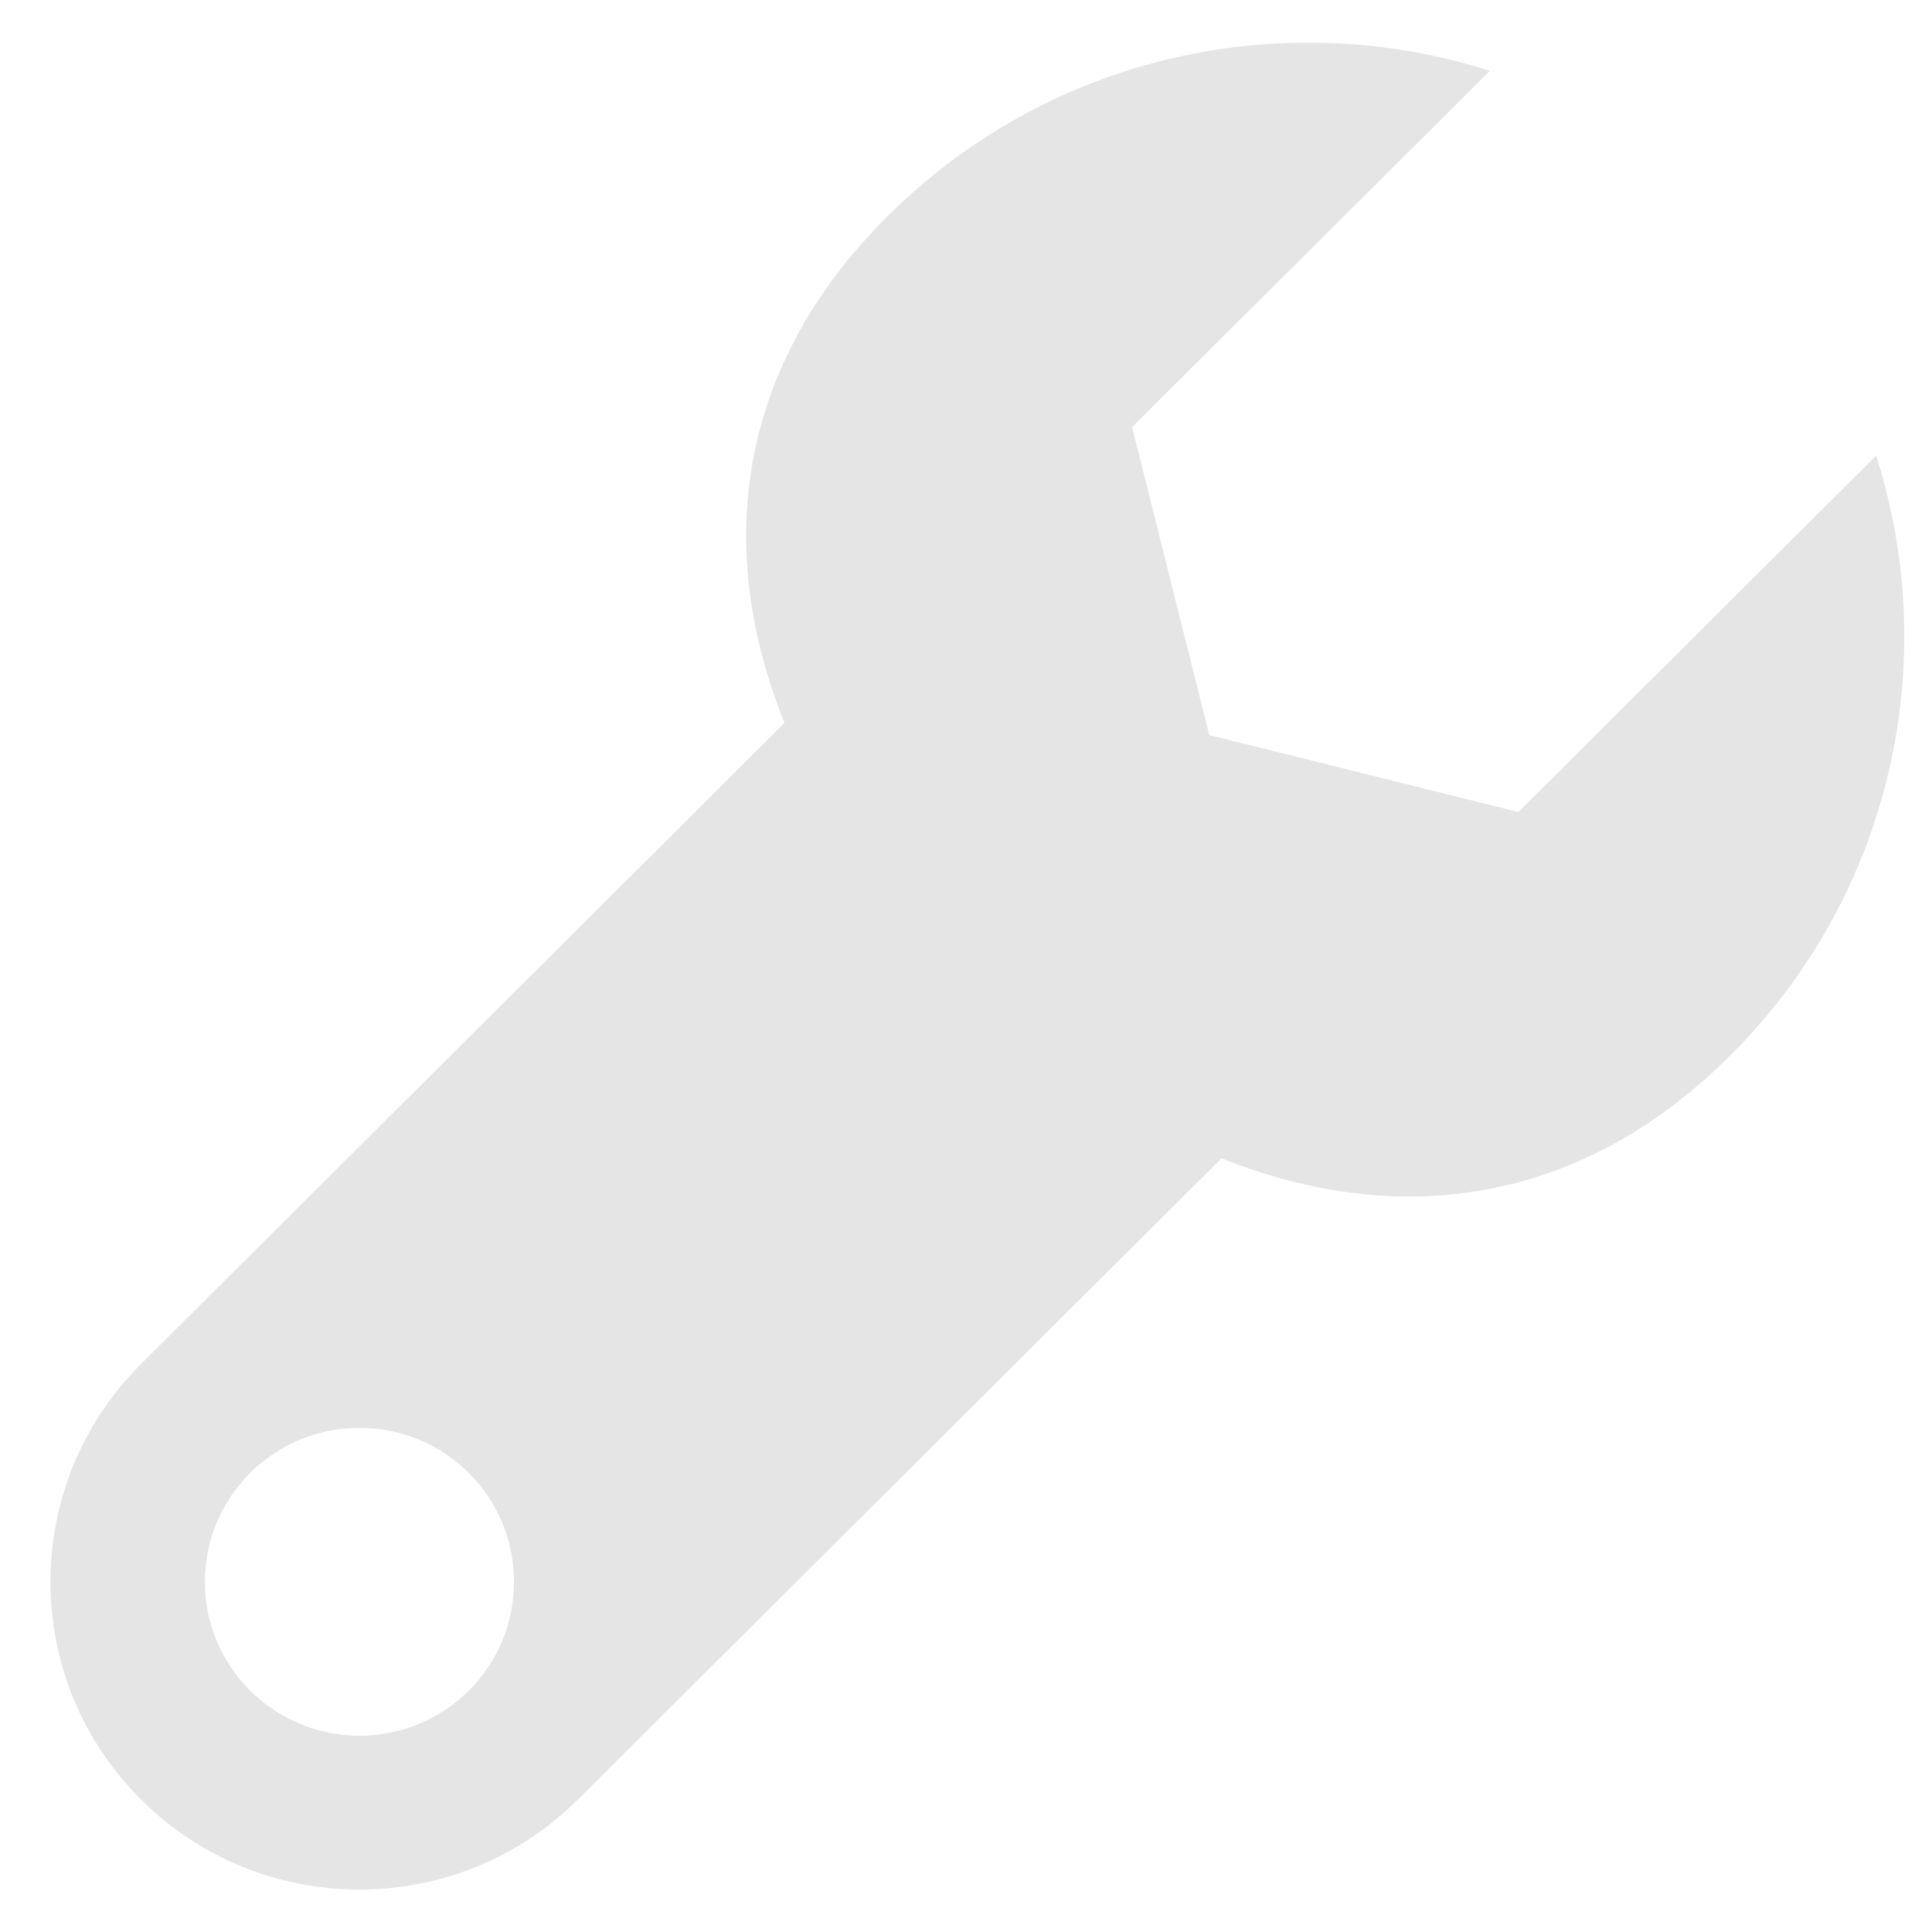 <svg width="20" height="20" viewBox="0 0 20 20" fill="none" xmlns="http://www.w3.org/2000/svg">
<path d="M13.789 0.446C12.131 0.381 10.452 0.978 9.187 2.239C7.607 3.813 7.401 5.696 8.121 7.484L1.459 14.121C0.21 15.366 0.21 17.383 1.459 18.628C2.708 19.872 4.734 19.872 5.983 18.628L12.645 11.991C14.44 12.708 16.33 12.503 17.909 10.929C19.597 9.248 20.098 6.836 19.422 4.717L15.718 8.406L12.519 7.61L11.719 4.422L15.423 0.733C14.891 0.564 14.341 0.468 13.789 0.446L13.789 0.446ZM3.721 14.781C4.605 14.781 5.321 15.494 5.321 16.375C5.321 17.255 4.605 17.968 3.721 17.968C2.837 17.968 2.121 17.255 2.121 16.375C2.121 15.494 2.837 14.781 3.721 14.781Z" fill="#E5E5E5"/>
</svg>
